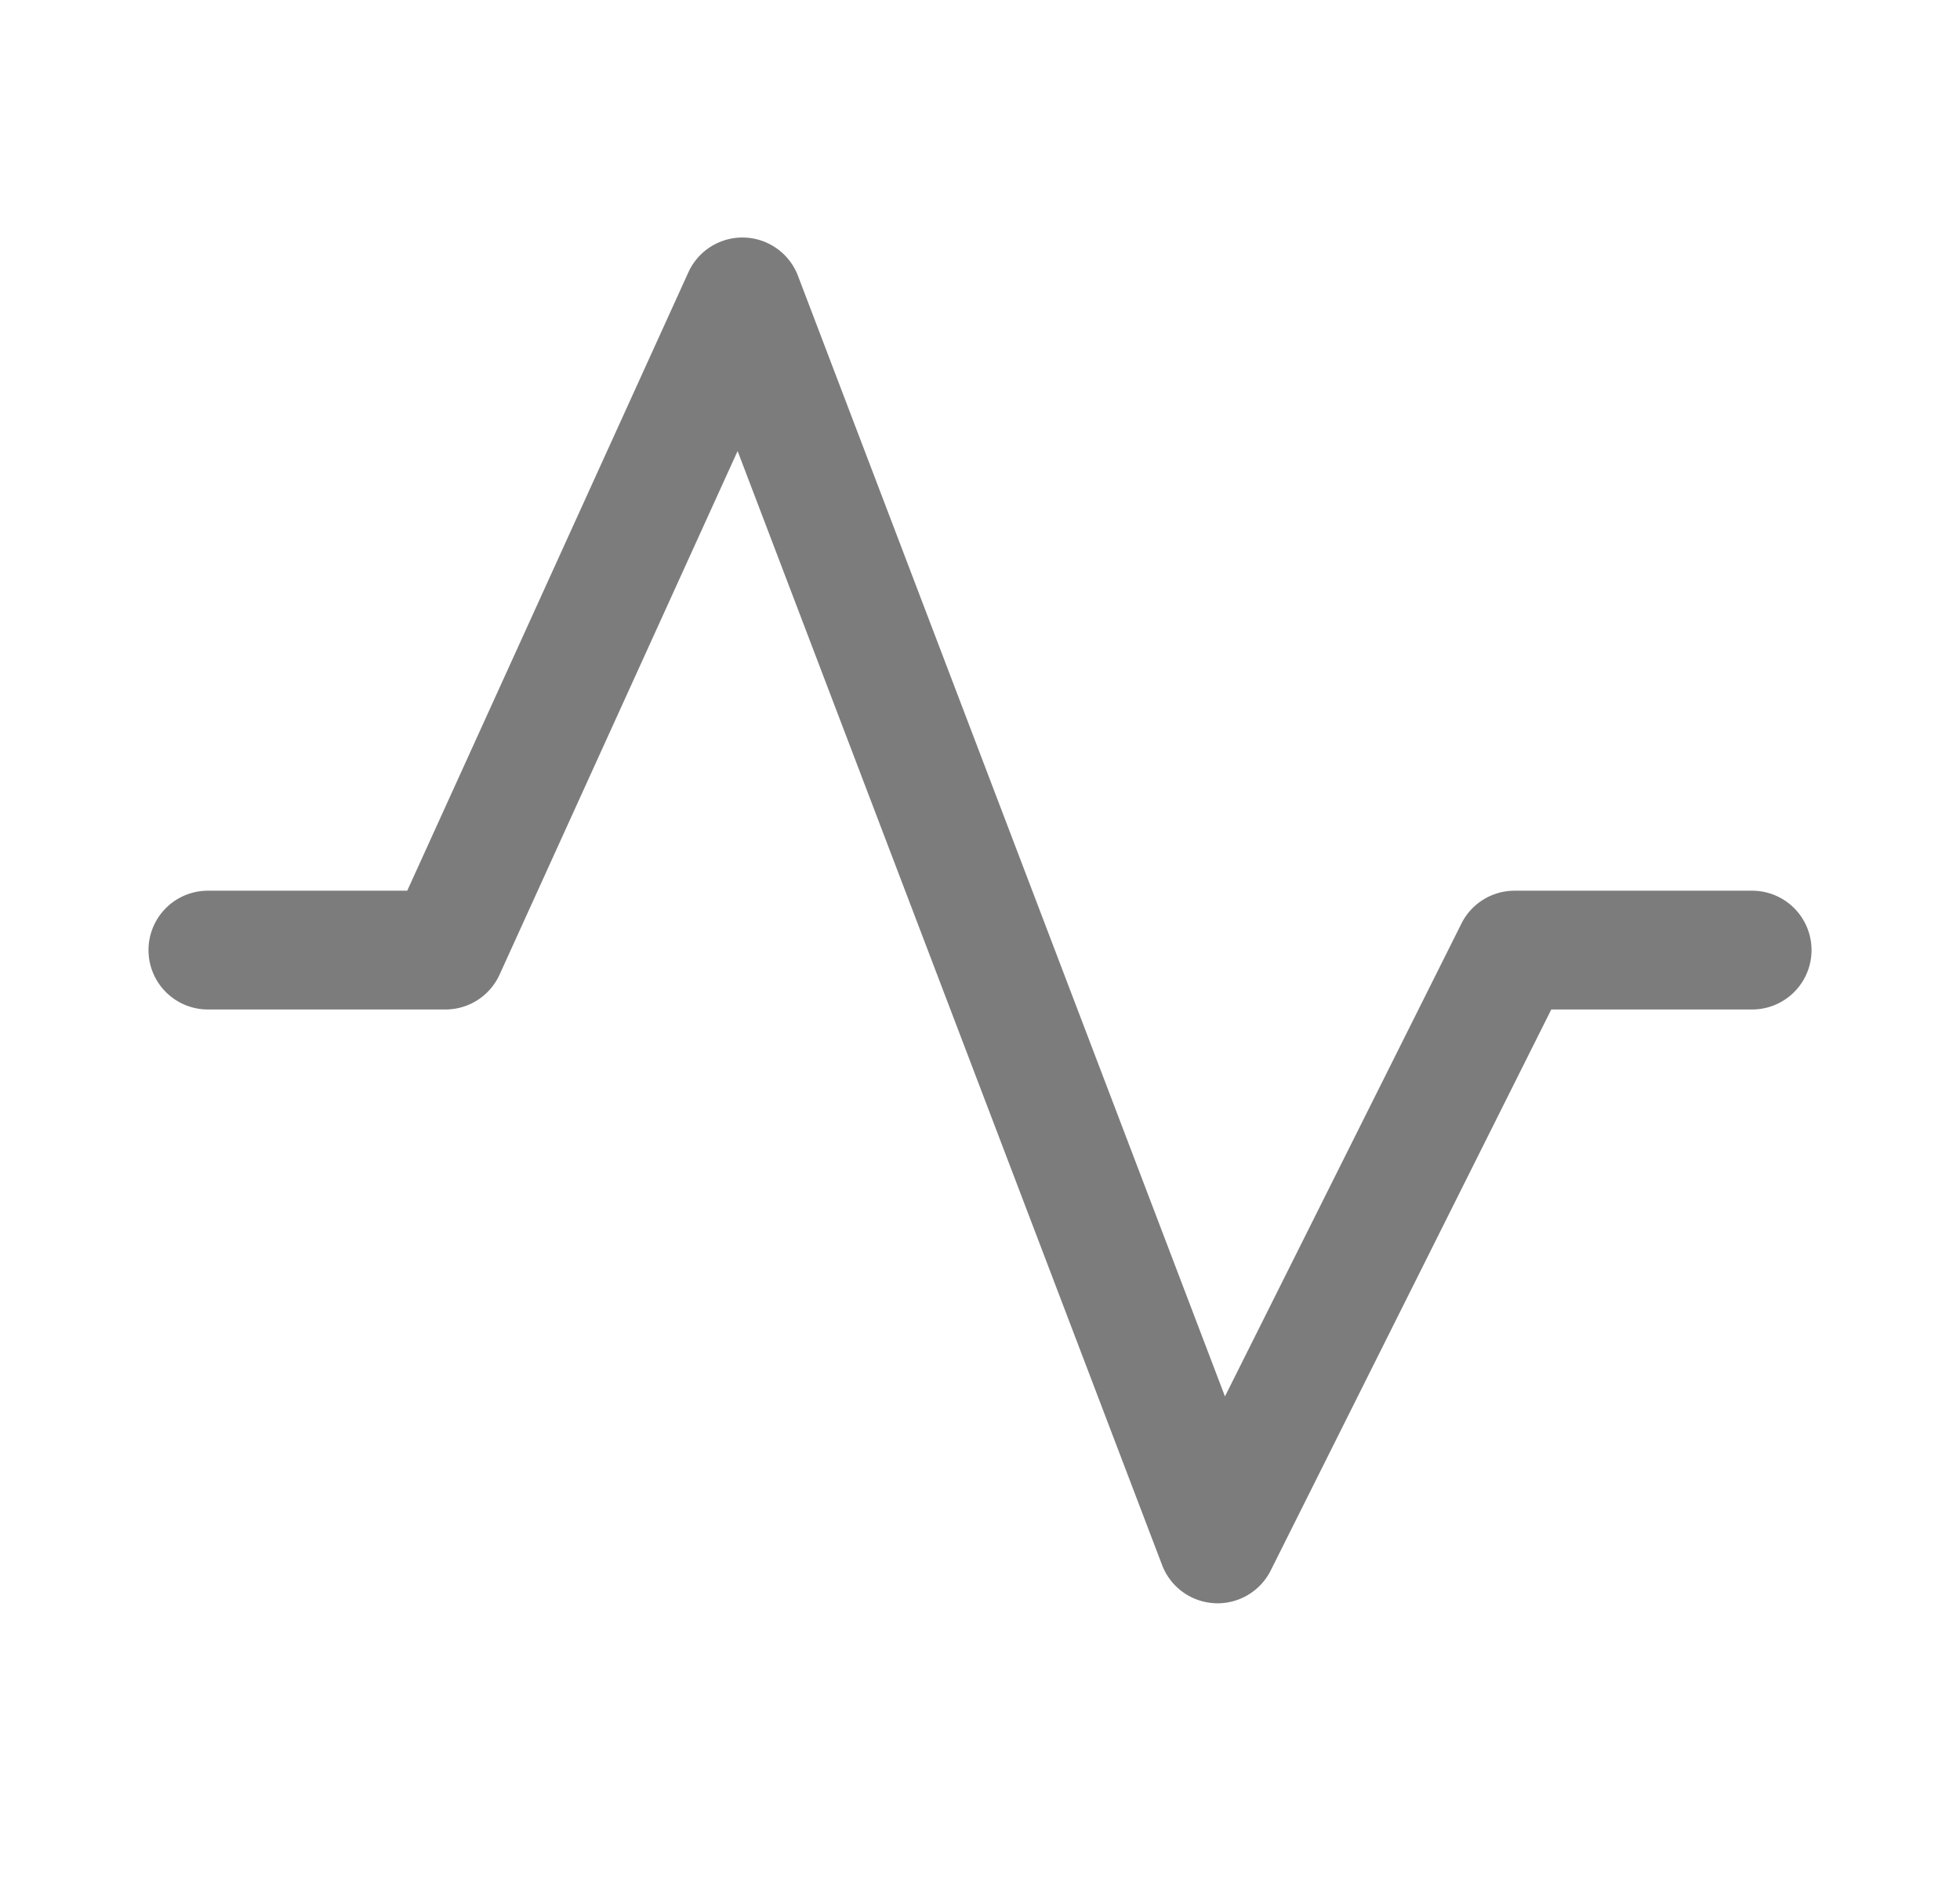 <?xml version="1.0" encoding="utf-8"?>
<svg fill="#7C7C7C" width="33" height="32" viewBox="0 0 256 256" id="Flat" xmlns="http://www.w3.org/2000/svg">
  <path d="M160.004,216c-.134,0-.267-.003-.4-.01a7.999,7.999,0,0,1-7.077-5.142L95.352,60.764,63.286,131.31A8.002,8.002,0,0,1,56.002,136h-32a8,8,0,0,1,0-16H50.851L88.719,36.69a8,8,0,0,1,14.759.462l57.516,150.977,31.854-63.707A8,8,0,0,1,200.002,120h32a8,8,0,0,1,0,16H204.947l-37.789,75.578A8,8,0,0,1,160.004,216Z"/>
</svg>